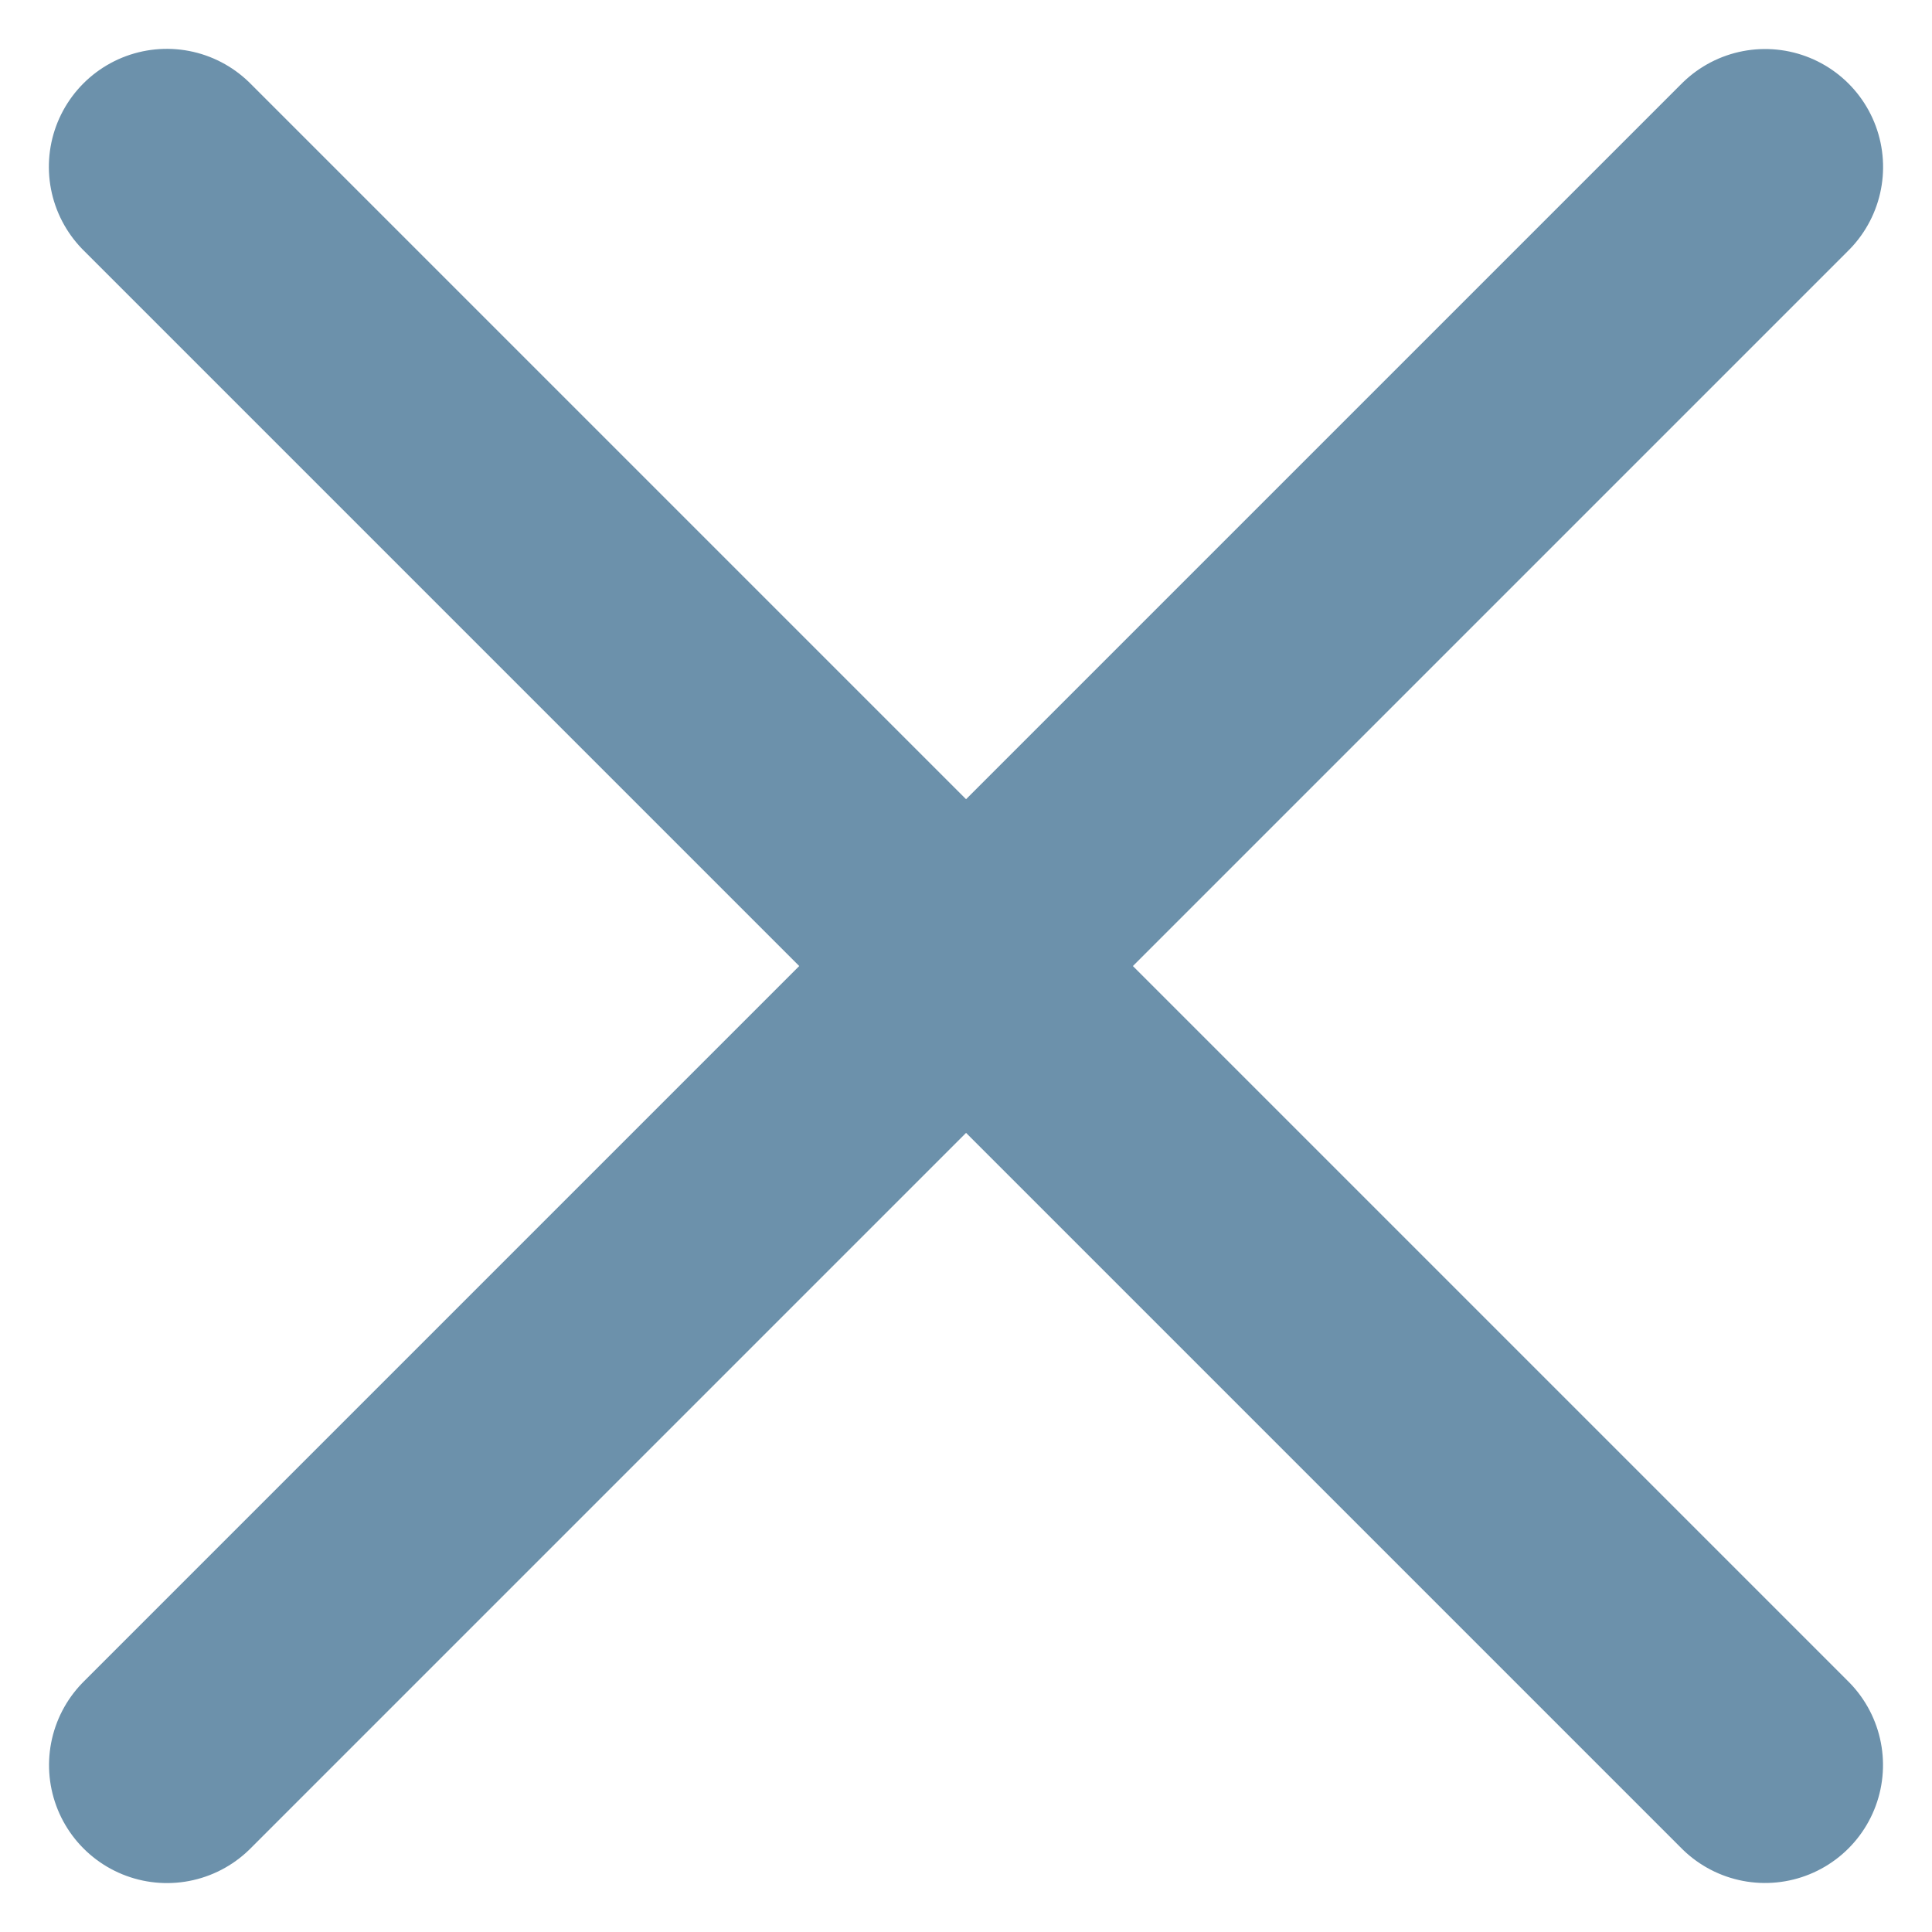<svg xmlns="http://www.w3.org/2000/svg" width="32.754" height="32.752" viewBox="0 0 32.754 32.752">
  <g id="Сгруппировать_375" data-name="Сгруппировать 375" transform="translate(-2.782 -11.153)">
    <path id="Контур_1075" data-name="Контур 1075" d="M8862,11605.643h38.316" transform="translate(-14467.196 -1898.971) rotate(-45)" fill="none" stroke="#6c91ab" stroke-linecap="round" stroke-width="4"/>
    <path id="Контур_1076" data-name="Контур 1076" d="M8862,11605.643h38.318" transform="translate(1945.659 -14458.828) rotate(45)" fill="none" stroke="#6c91ab" stroke-linecap="round" stroke-width="4"/>
  </g>
</svg>

